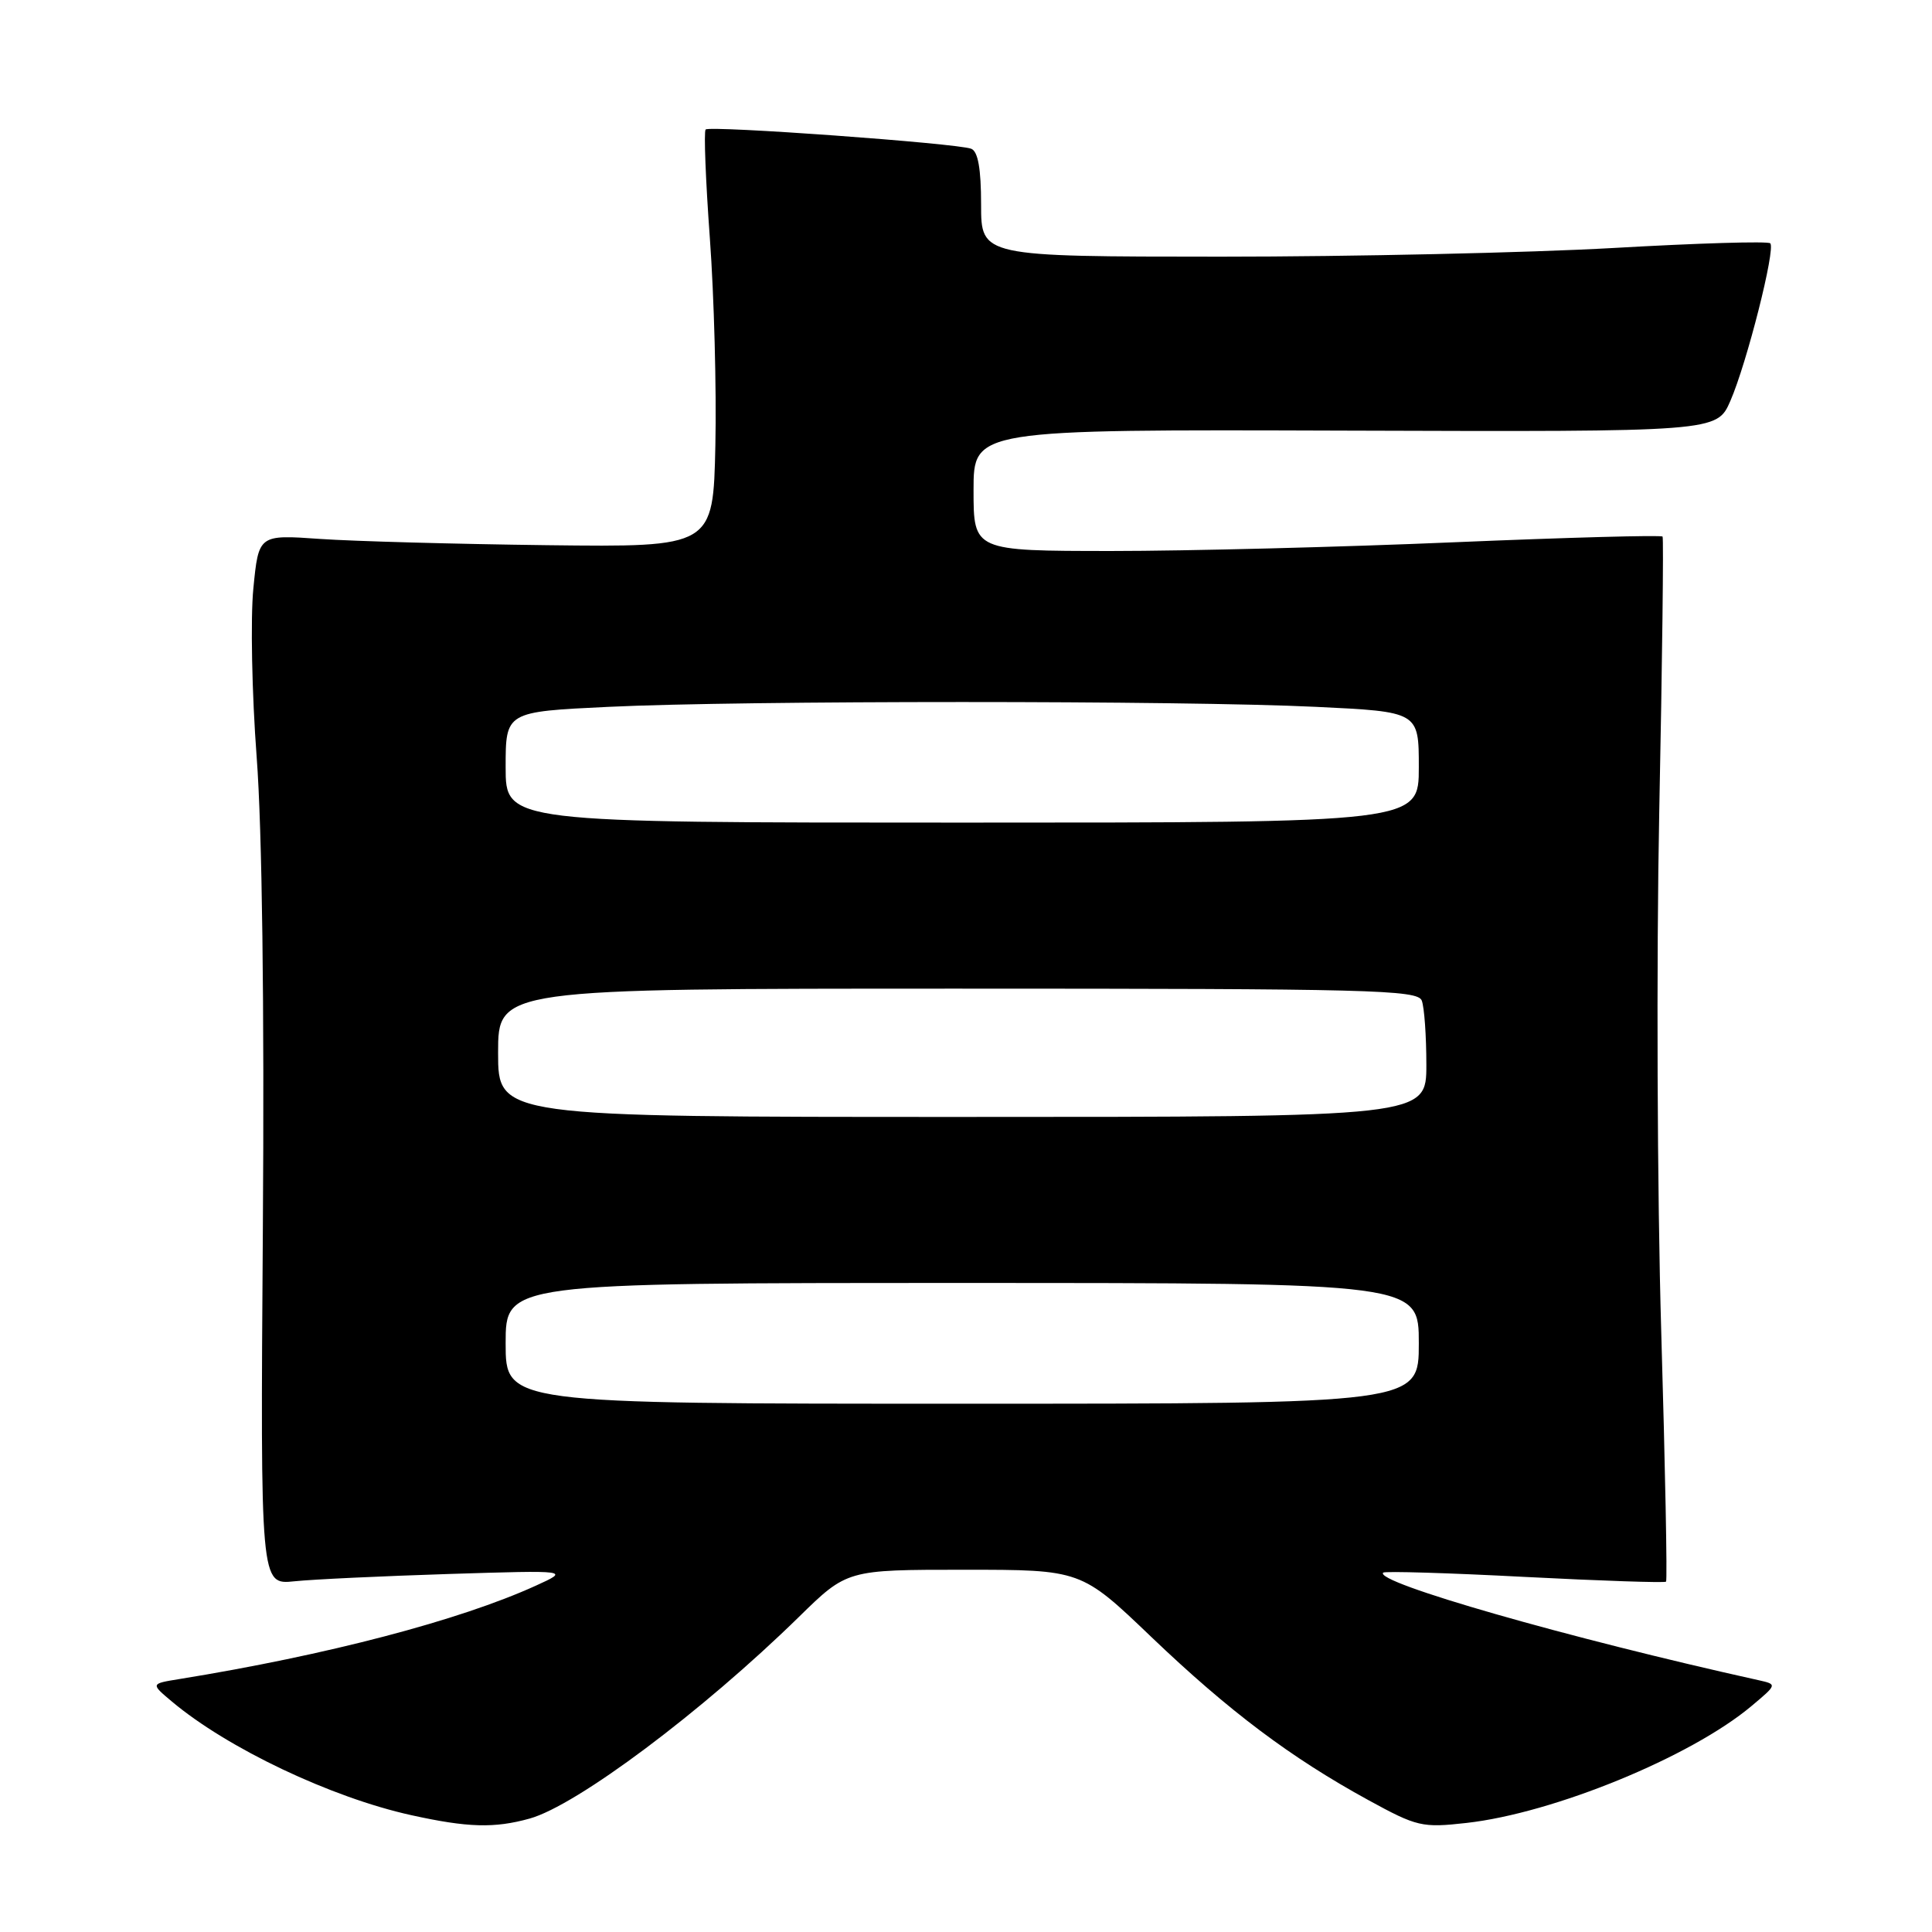 <?xml version="1.0" encoding="UTF-8" standalone="no"?>
<!DOCTYPE svg PUBLIC "-//W3C//DTD SVG 1.1//EN" "http://www.w3.org/Graphics/SVG/1.1/DTD/svg11.dtd" >
<svg xmlns="http://www.w3.org/2000/svg" xmlns:xlink="http://www.w3.org/1999/xlink" version="1.1" viewBox="0 0 256 256">
 <g >
 <path fill="currentColor"
d=" M 70.18 240.97 C 76.43 239.23 93.07 226.77 105.86 214.25 C 112.24 208.00 112.24 208.00 127.74 208.00 C 143.25 208.00 143.25 208.00 152.56 216.91 C 162.86 226.75 171.01 232.88 181.31 238.52 C 187.76 242.05 188.43 242.21 194.31 241.55 C 205.86 240.26 224.05 232.80 232.08 226.06 C 235.50 223.19 235.50 223.19 233.00 222.63 C 207.85 217.06 182.01 209.65 183.28 208.38 C 183.50 208.17 191.94 208.42 202.05 208.95 C 212.16 209.47 220.58 209.75 220.76 209.58 C 220.94 209.40 220.65 194.46 220.12 176.37 C 219.59 158.29 219.47 127.30 219.86 107.50 C 220.26 87.70 220.45 71.32 220.30 71.10 C 220.15 70.88 207.76 71.22 192.76 71.85 C 177.77 72.49 157.29 73.01 147.25 73.01 C 129.00 73.00 129.00 73.00 129.00 64.95 C 129.00 56.90 129.00 56.90 178.25 57.06 C 227.49 57.22 227.49 57.22 229.28 53.13 C 231.47 48.10 235.30 32.97 234.57 32.24 C 234.28 31.94 224.92 32.22 213.77 32.86 C 202.62 33.49 179.21 34.01 161.75 34.01 C 130.00 34.00 130.00 34.00 130.00 27.11 C 130.00 22.35 129.59 20.06 128.69 19.71 C 126.79 18.98 94.05 16.61 93.50 17.16 C 93.25 17.42 93.50 23.90 94.06 31.57 C 94.62 39.23 94.95 51.58 94.79 59.00 C 94.50 72.50 94.50 72.50 72.50 72.24 C 60.40 72.09 46.85 71.72 42.39 71.41 C 34.27 70.84 34.27 70.84 33.57 77.99 C 33.18 81.92 33.38 91.97 34.01 100.32 C 34.73 109.76 35.04 133.35 34.83 162.75 C 34.50 210.00 34.50 210.00 39.00 209.53 C 41.48 209.27 50.70 208.84 59.50 208.56 C 75.50 208.06 75.50 208.06 71.00 210.11 C 60.87 214.72 43.31 219.32 23.73 222.49 C 19.96 223.10 19.96 223.10 22.76 225.45 C 30.13 231.65 43.88 238.18 54.50 240.52 C 61.98 242.17 65.50 242.27 70.18 240.97 Z  M 67.00 178.00 C 67.00 170.00 67.00 170.00 127.50 170.00 C 188.00 170.00 188.00 170.00 188.00 178.00 C 188.00 186.00 188.00 186.00 127.50 186.00 C 67.00 186.00 67.00 186.00 67.00 178.00 Z  M 66.00 139.50 C 66.00 131.00 66.00 131.00 126.89 131.00 C 181.50 131.00 187.85 131.16 188.39 132.58 C 188.73 133.45 189.00 137.28 189.00 141.08 C 189.00 148.00 189.00 148.00 127.50 148.00 C 66.00 148.00 66.00 148.00 66.00 139.50 Z  M 67.00 101.66 C 67.00 94.31 67.00 94.31 80.66 93.66 C 98.29 92.81 156.71 92.81 174.34 93.66 C 188.00 94.31 188.00 94.31 188.00 101.66 C 188.00 109.00 188.00 109.00 127.50 109.00 C 67.00 109.00 67.00 109.00 67.00 101.66 Z "/>
</g>
</svg>
